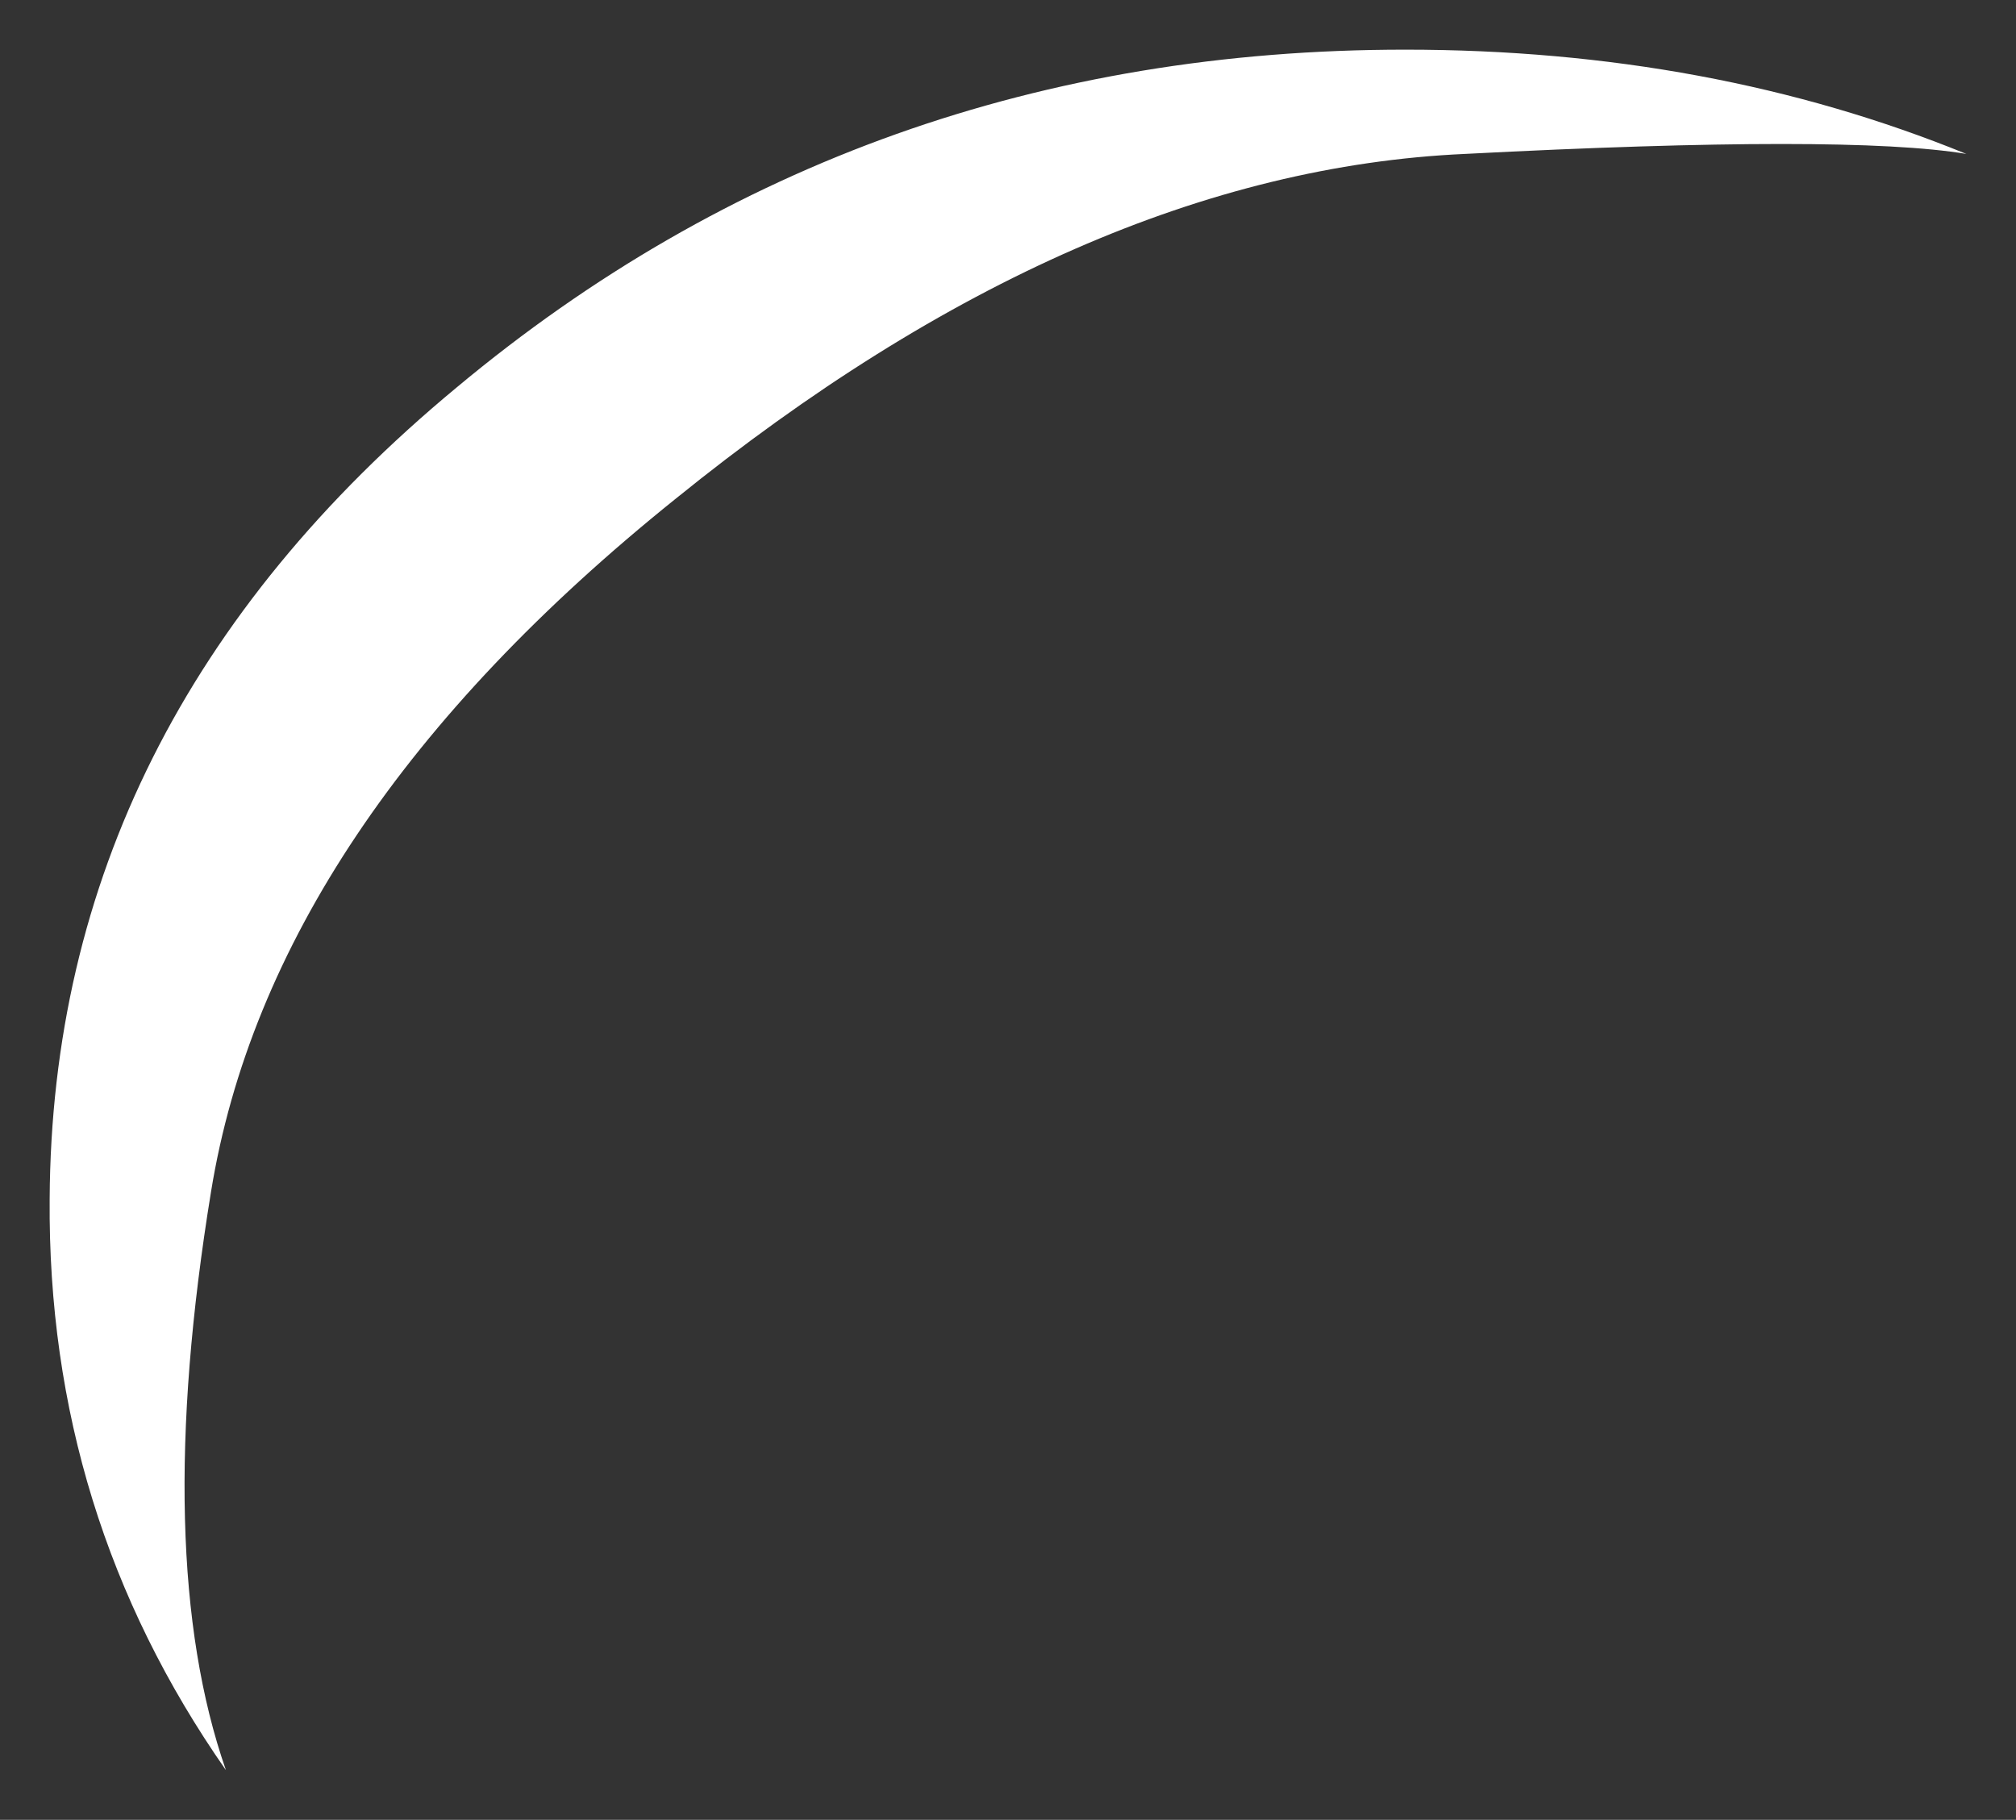 <?xml version="1.0" encoding="UTF-8" standalone="no"?>
<svg xmlns:xlink="http://www.w3.org/1999/xlink" height="36.65px" width="40.6px" xmlns="http://www.w3.org/2000/svg">
  <rect width="100%" height="100%" fill="#333333" stroke="none"/>
  <g transform="matrix(1.0, 0.0, 0.0, 1.0, 34.85, 37.1)">
    <path d="M-21.25 -27.05 Q-29.4 -20.5 -30.6 -13.1 -31.8 -5.75 -30.3 -1.45 -33.9 -6.6 -33.85 -12.95 -33.8 -22.55 -25.65 -29.3 -17.5 -36.1 -6.55 -36.1 -0.4 -36.1 4.75 -34.0 2.35 -34.4 -5.35 -34.0 -13.1 -33.65 -21.25 -27.05" fill="#ffffff" fill-rule="evenodd" stroke="none"/>
  </g>
</svg>